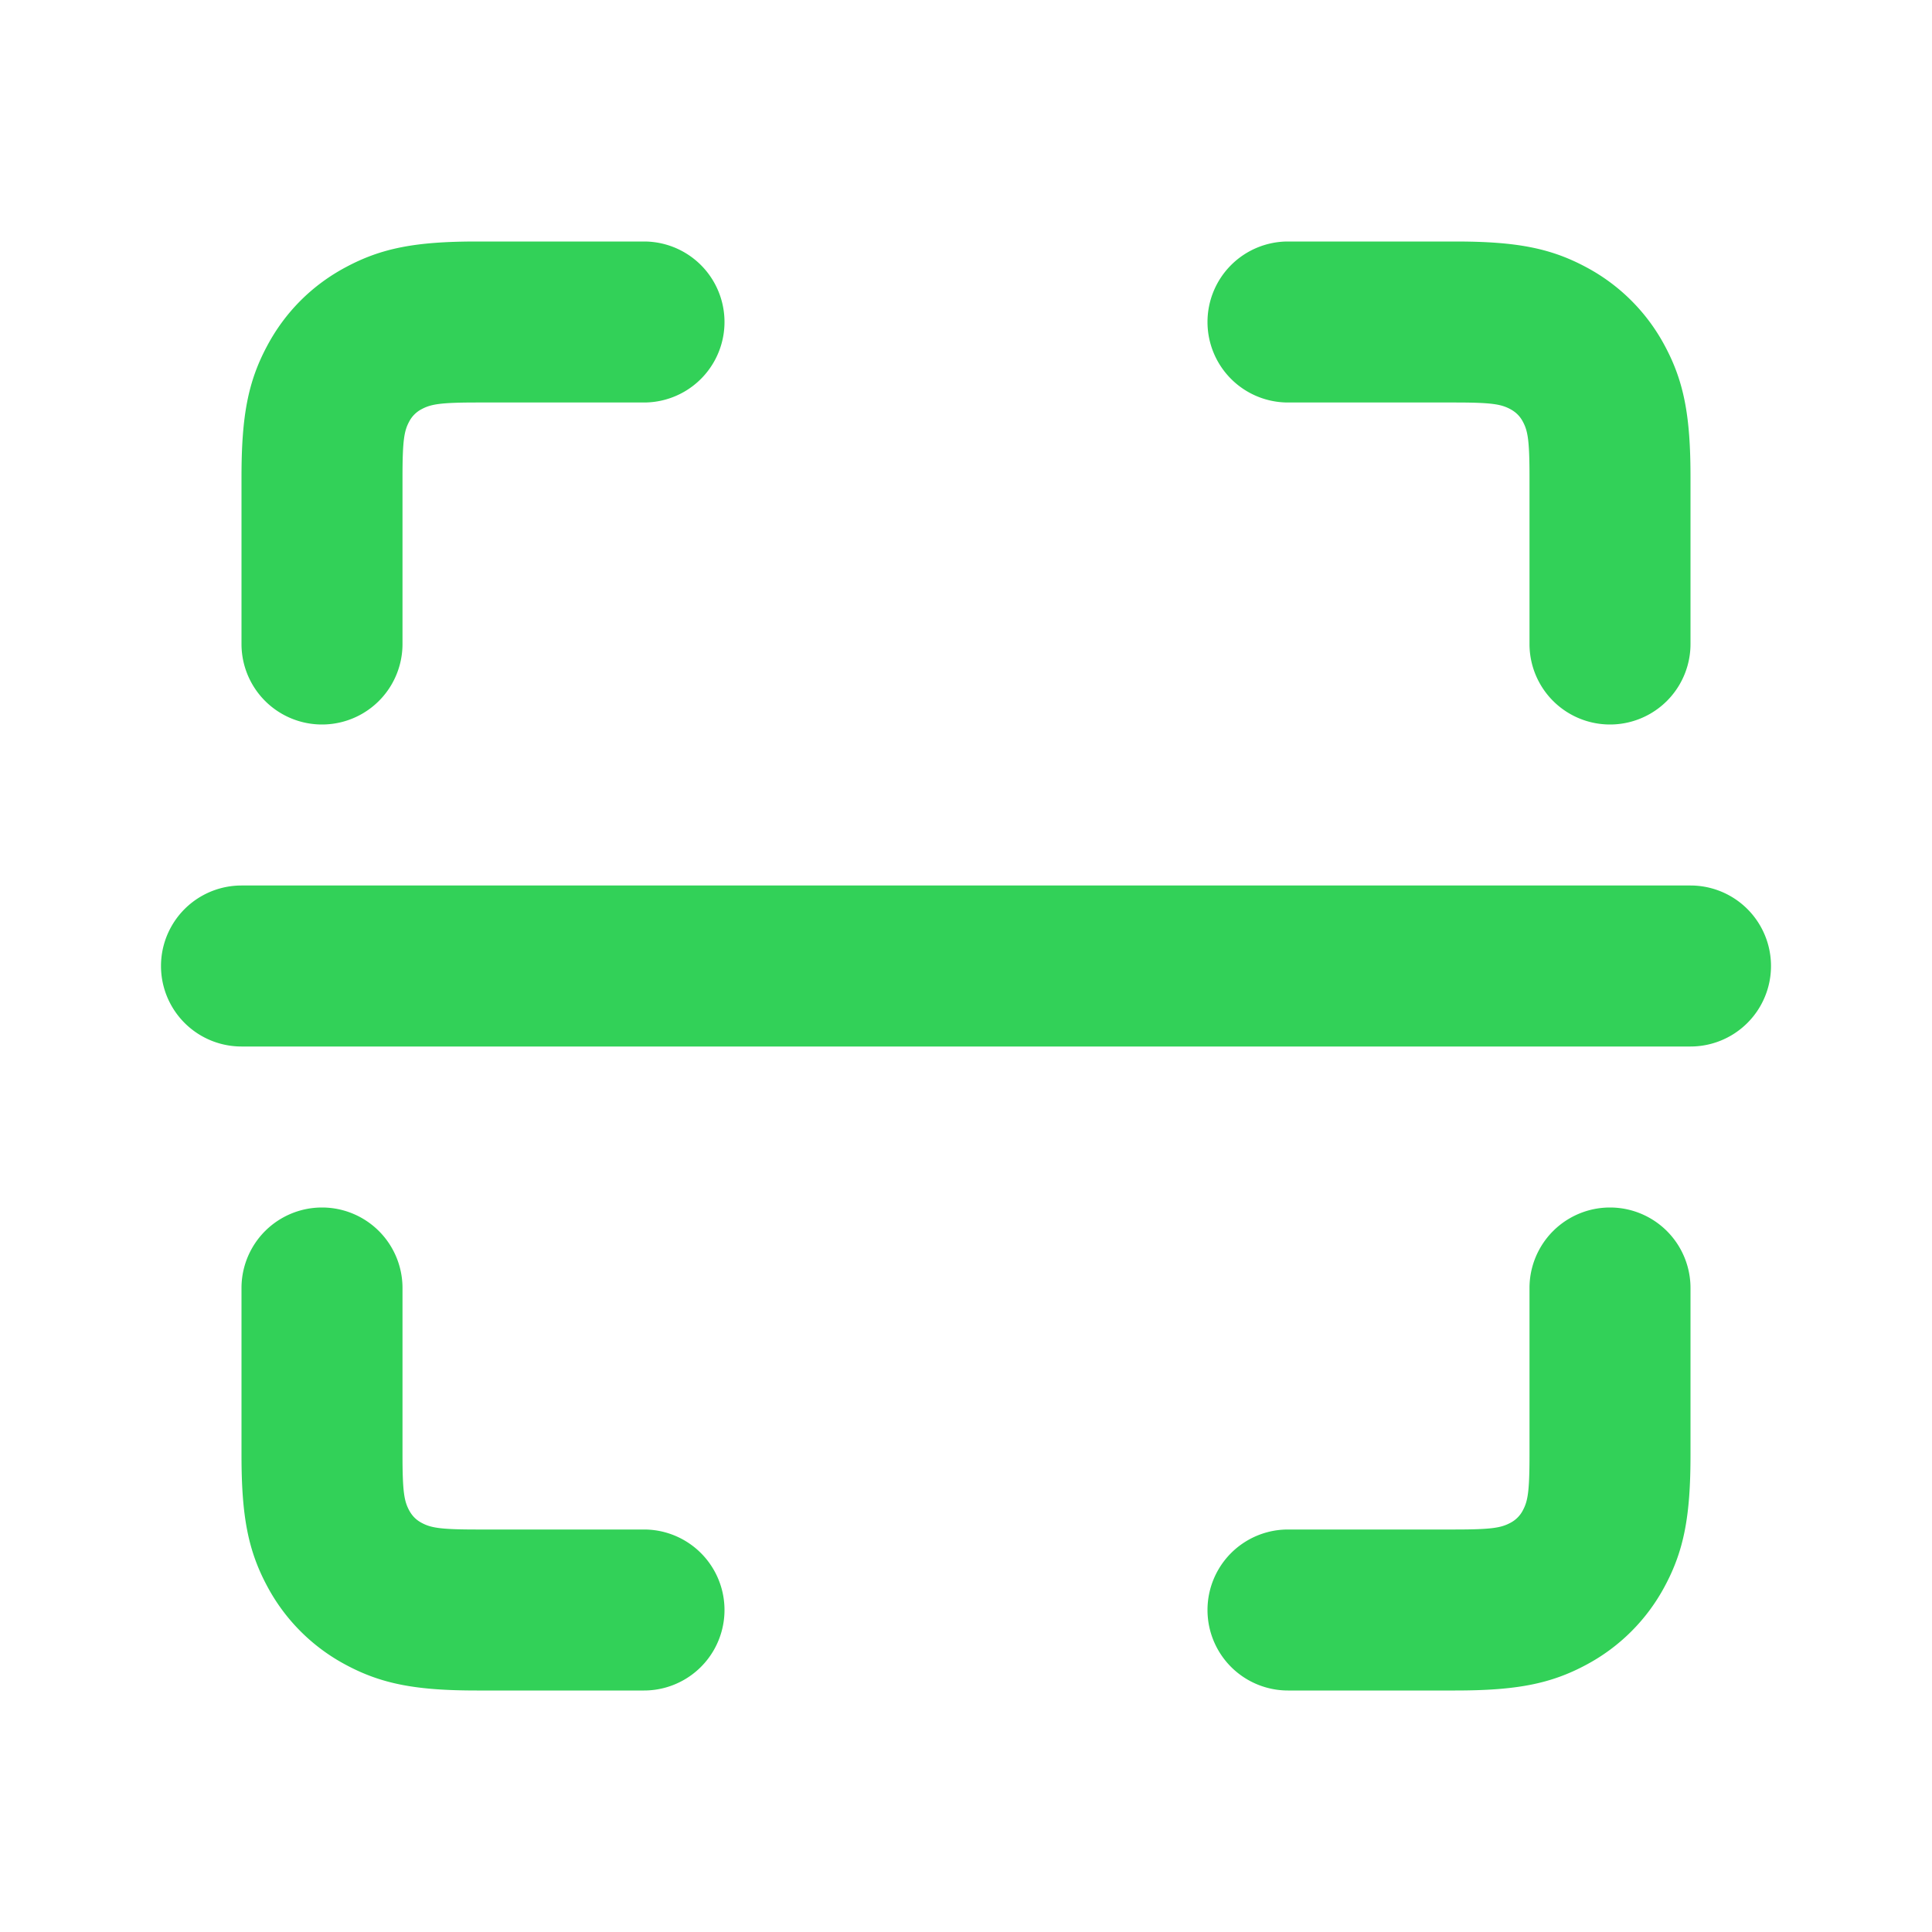 <!DOCTYPE svg PUBLIC "-//W3C//DTD SVG 1.1//EN" "http://www.w3.org/Graphics/SVG/1.1/DTD/svg11.dtd">
<!-- Uploaded to: SVG Repo, www.svgrepo.com, Transformed by: SVG Repo Mixer Tools -->
<svg width="64px" height="64px" viewBox="0 0 24 24" fill="none" xmlns="http://www.w3.org/2000/svg">
<g id="SVGRepo_bgCarrier" stroke-width="0"/>
<g id="SVGRepo_tracerCarrier" stroke-linecap="round" stroke-linejoin="round"/>
<g id="SVGRepo_iconCarrier">
<path fill-rule="evenodd" clip-rule="evenodd" d="M5 8a1 1 0 0 1-2 0V5.923c0-.76.082-1.185.319-1.627.223-.419.558-.754.977-.977C4.738 3.082 5.162 3 5.923 3H8a1 1 0 0 1 0 2H5.923c-.459 0-.57.022-.684.082a.364.364 0 0 0-.157.157c-.06.113-.082.225-.082.684V8zm3 11a1 1 0 1 1 0 2H5.923c-.76 0-1.185-.082-1.627-.319a2.363 2.363 0 0 1-.977-.977C3.082 19.262 3 18.838 3 18.077V16a1 1 0 1 1 2 0v2.077c0 .459.022.57.082.684.038.07.087.12.157.157.113.06.225.082.684.082H8zm7-15a1 1 0 0 0 1 1h2.077c.459 0 .57.022.684.082.07.038.12.087.157.157.06.113.082.225.082.684V8a1 1 0 1 0 2 0V5.923c0-.76-.082-1.185-.319-1.627a2.363 2.363 0 0 0-.977-.977C19.262 3.082 18.838 3 18.077 3H16a1 1 0 0 0-1 1zm4 12a1 1 0 1 1 2 0v2.077c0 .76-.082 1.185-.319 1.627a2.364 2.364 0 0 1-.977.977c-.442.237-.866.319-1.627.319H16a1 1 0 1 1 0-2h2.077c.459 0 .57-.022.684-.082a.363.363 0 0 0 .157-.157c.06-.113.082-.225.082-.684V16zM3 11a1 1 0 1 0 0 2h18a1 1 0 1 0 0-2H3z" fill="#32D158"/>
</g>
</svg>